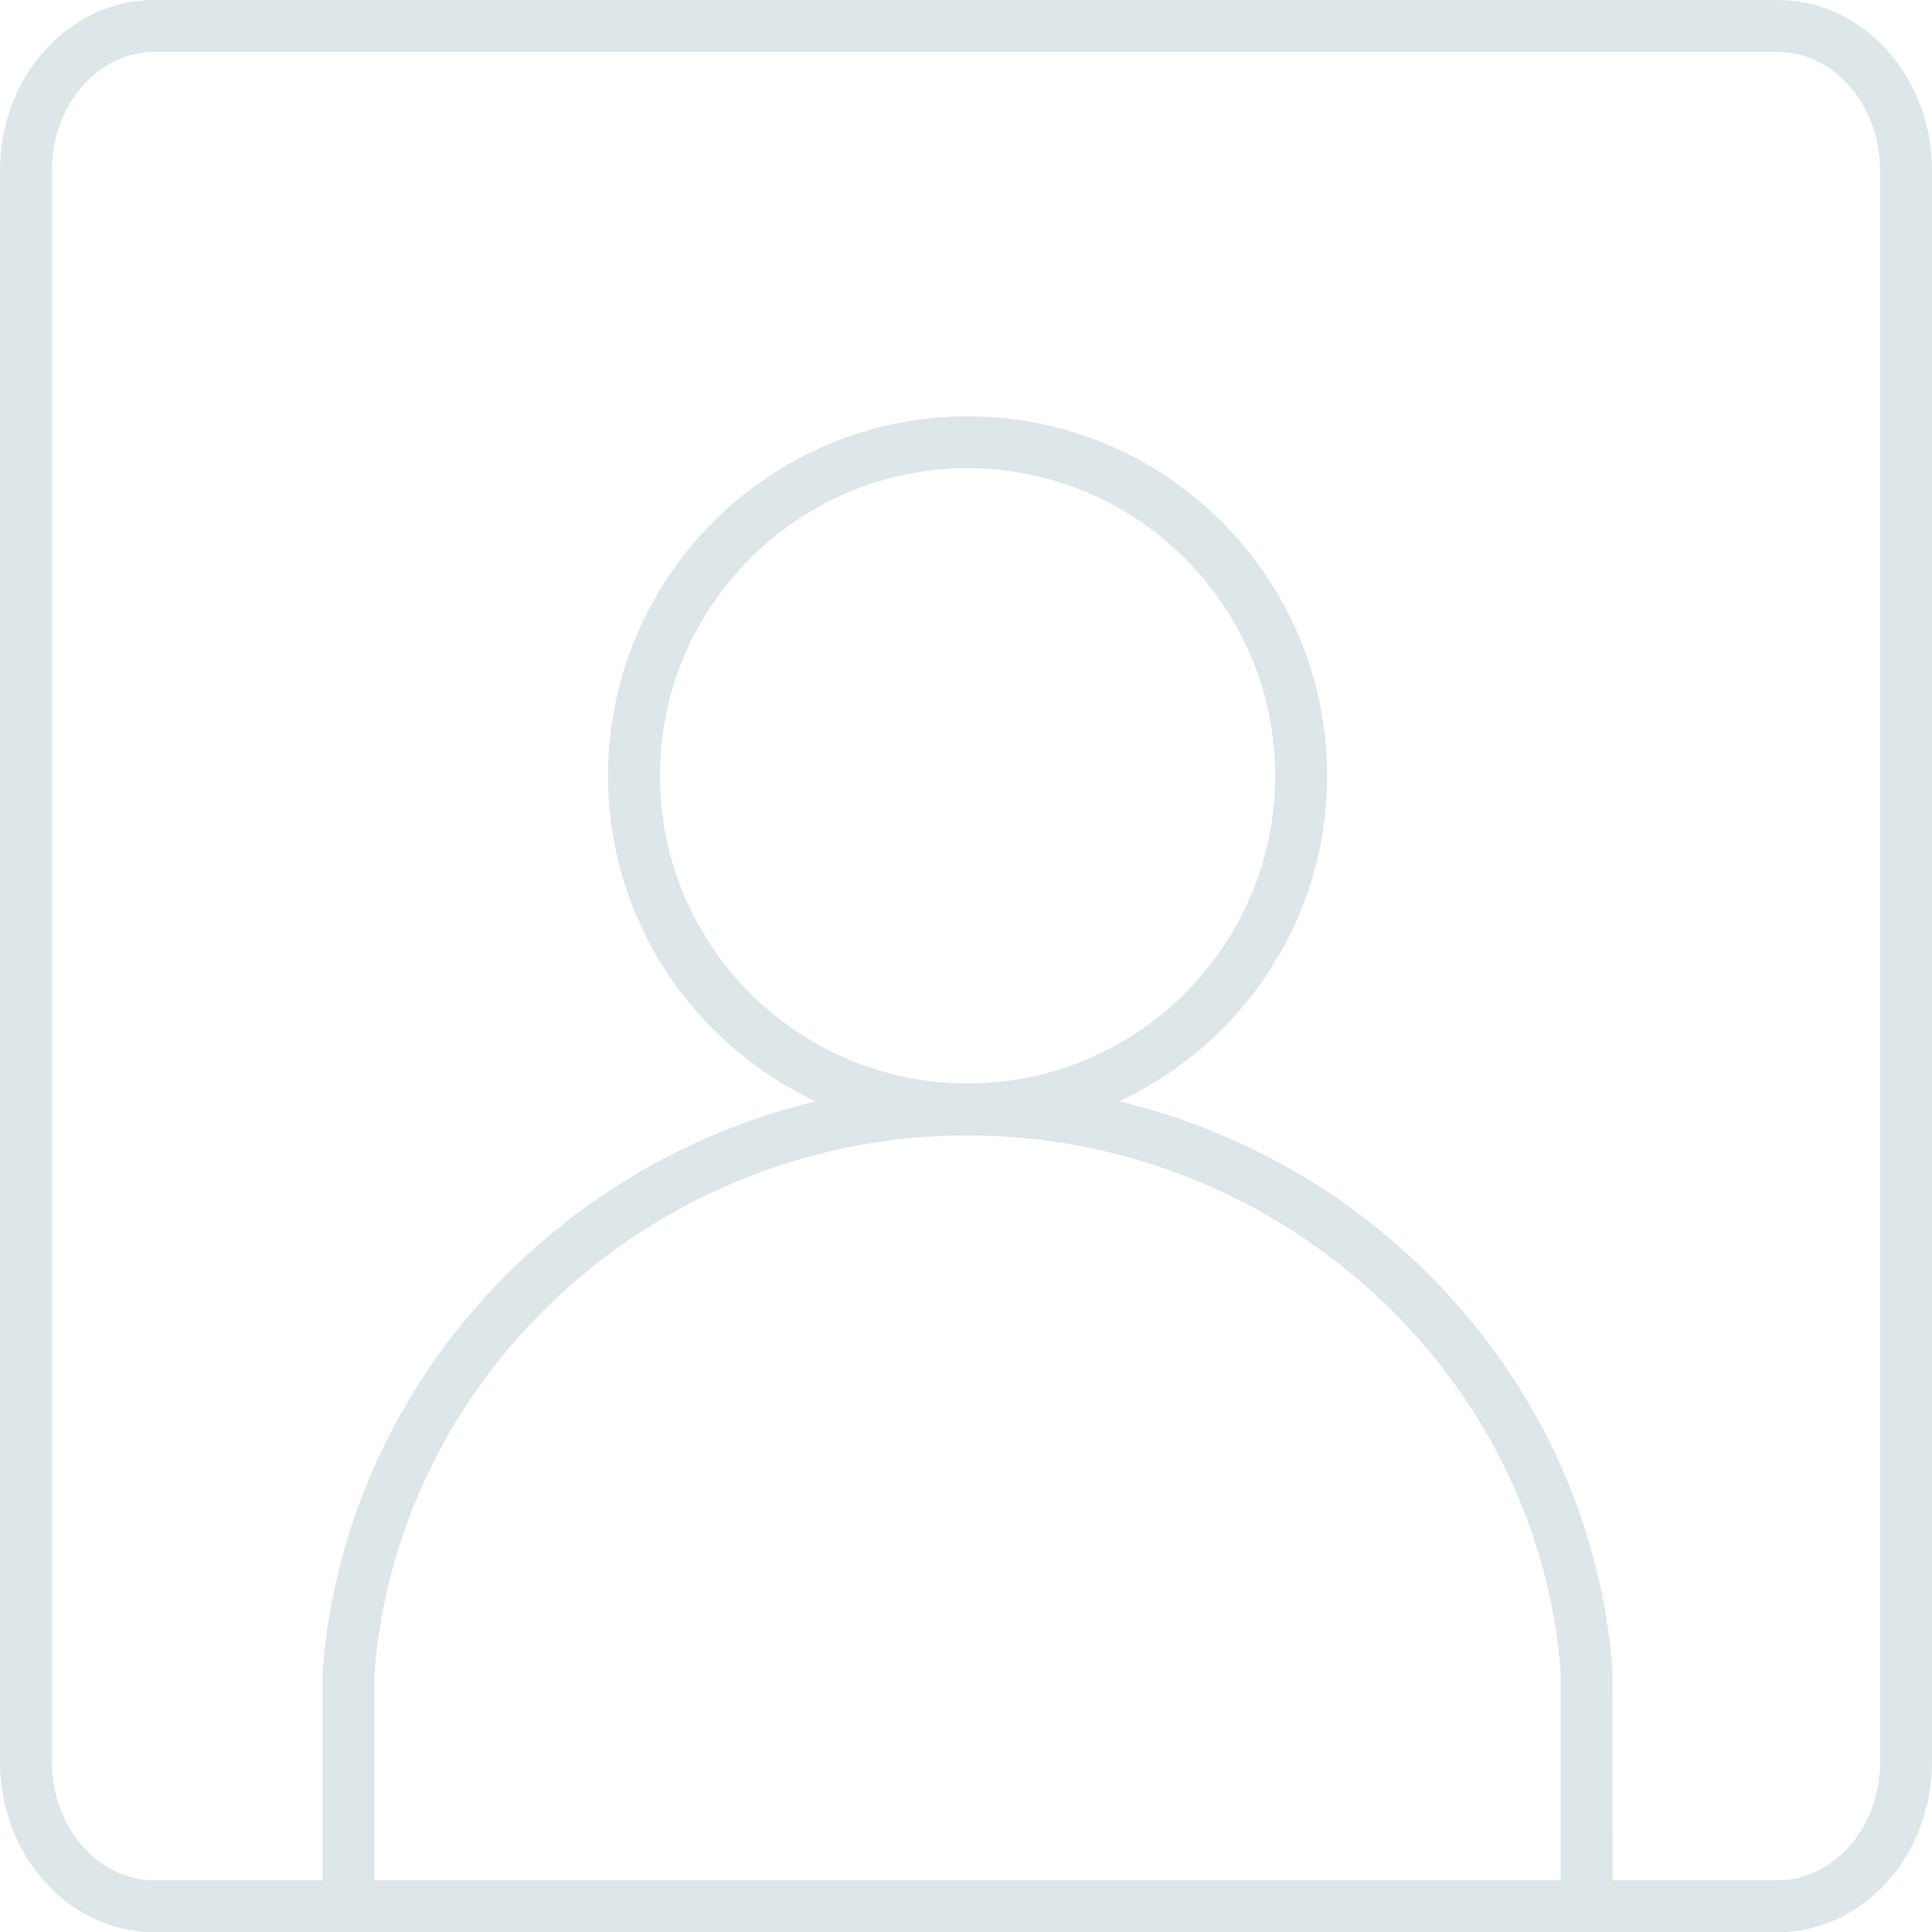 <?xml version="1.0" encoding="utf-8"?>
<!-- Generator: Adobe Illustrator 17.0.0, SVG Export Plug-In . SVG Version: 6.00 Build 0)  -->
<!DOCTYPE svg PUBLIC "-//W3C//DTD SVG 1.1//EN" "http://www.w3.org/Graphics/SVG/1.1/DTD/svg11.dtd">
<svg version="1.1" id="Layer_1" xmlns="http://www.w3.org/2000/svg" xmlns:xlink="http://www.w3.org/1999/xlink" x="0px" y="0px"
	 width="130.464px" height="130.477px" viewBox="0 0 130.464 130.477" enable-background="new 0 0 130.464 130.477"
	 xml:space="preserve">
<g>
	<g>
		<path fill="#DDE6E8" d="M120.042,0H10.422C4.666,0,0,5.158,0,11.52v107.438c0,6.362,4.666,11.52,10.422,11.52h109.619
			c5.756,0,10.422-5.157,10.422-11.52V11.52C130.464,5.158,125.798,0,120.042,0z M25.282,113.012
			C26.856,92.633,44.45,76.67,65.337,76.67s38.483,15.964,40.051,36.208v14.096H25.287L25.282,113.012z M126.96,118.958
			c0,4.42-3.103,8.015-6.918,8.015h-11.15l-0.005-14.231c-1.448-18.754-15.335-34.073-33.307-38.37
			c8.276-3.873,14.037-12.257,14.037-21.981c0-13.388-10.892-24.279-24.28-24.279S41.058,39.003,41.058,52.391
			c0,9.725,5.76,18.109,14.036,21.982c-17.972,4.299-31.859,19.636-33.312,38.505v14.096H10.422c-3.815,0-6.918-3.596-6.918-8.015
			V11.52c0-4.42,3.104-8.015,6.918-8.015h109.619c3.815,0,6.918,3.596,6.918,8.015V118.958z M65.337,73.165
			c-11.455,0-20.774-9.319-20.774-20.774s9.319-20.774,20.774-20.774c11.456,0,20.775,9.319,20.775,20.774
			S76.793,73.165,65.337,73.165z"/>
	</g>
</g>
</svg>
